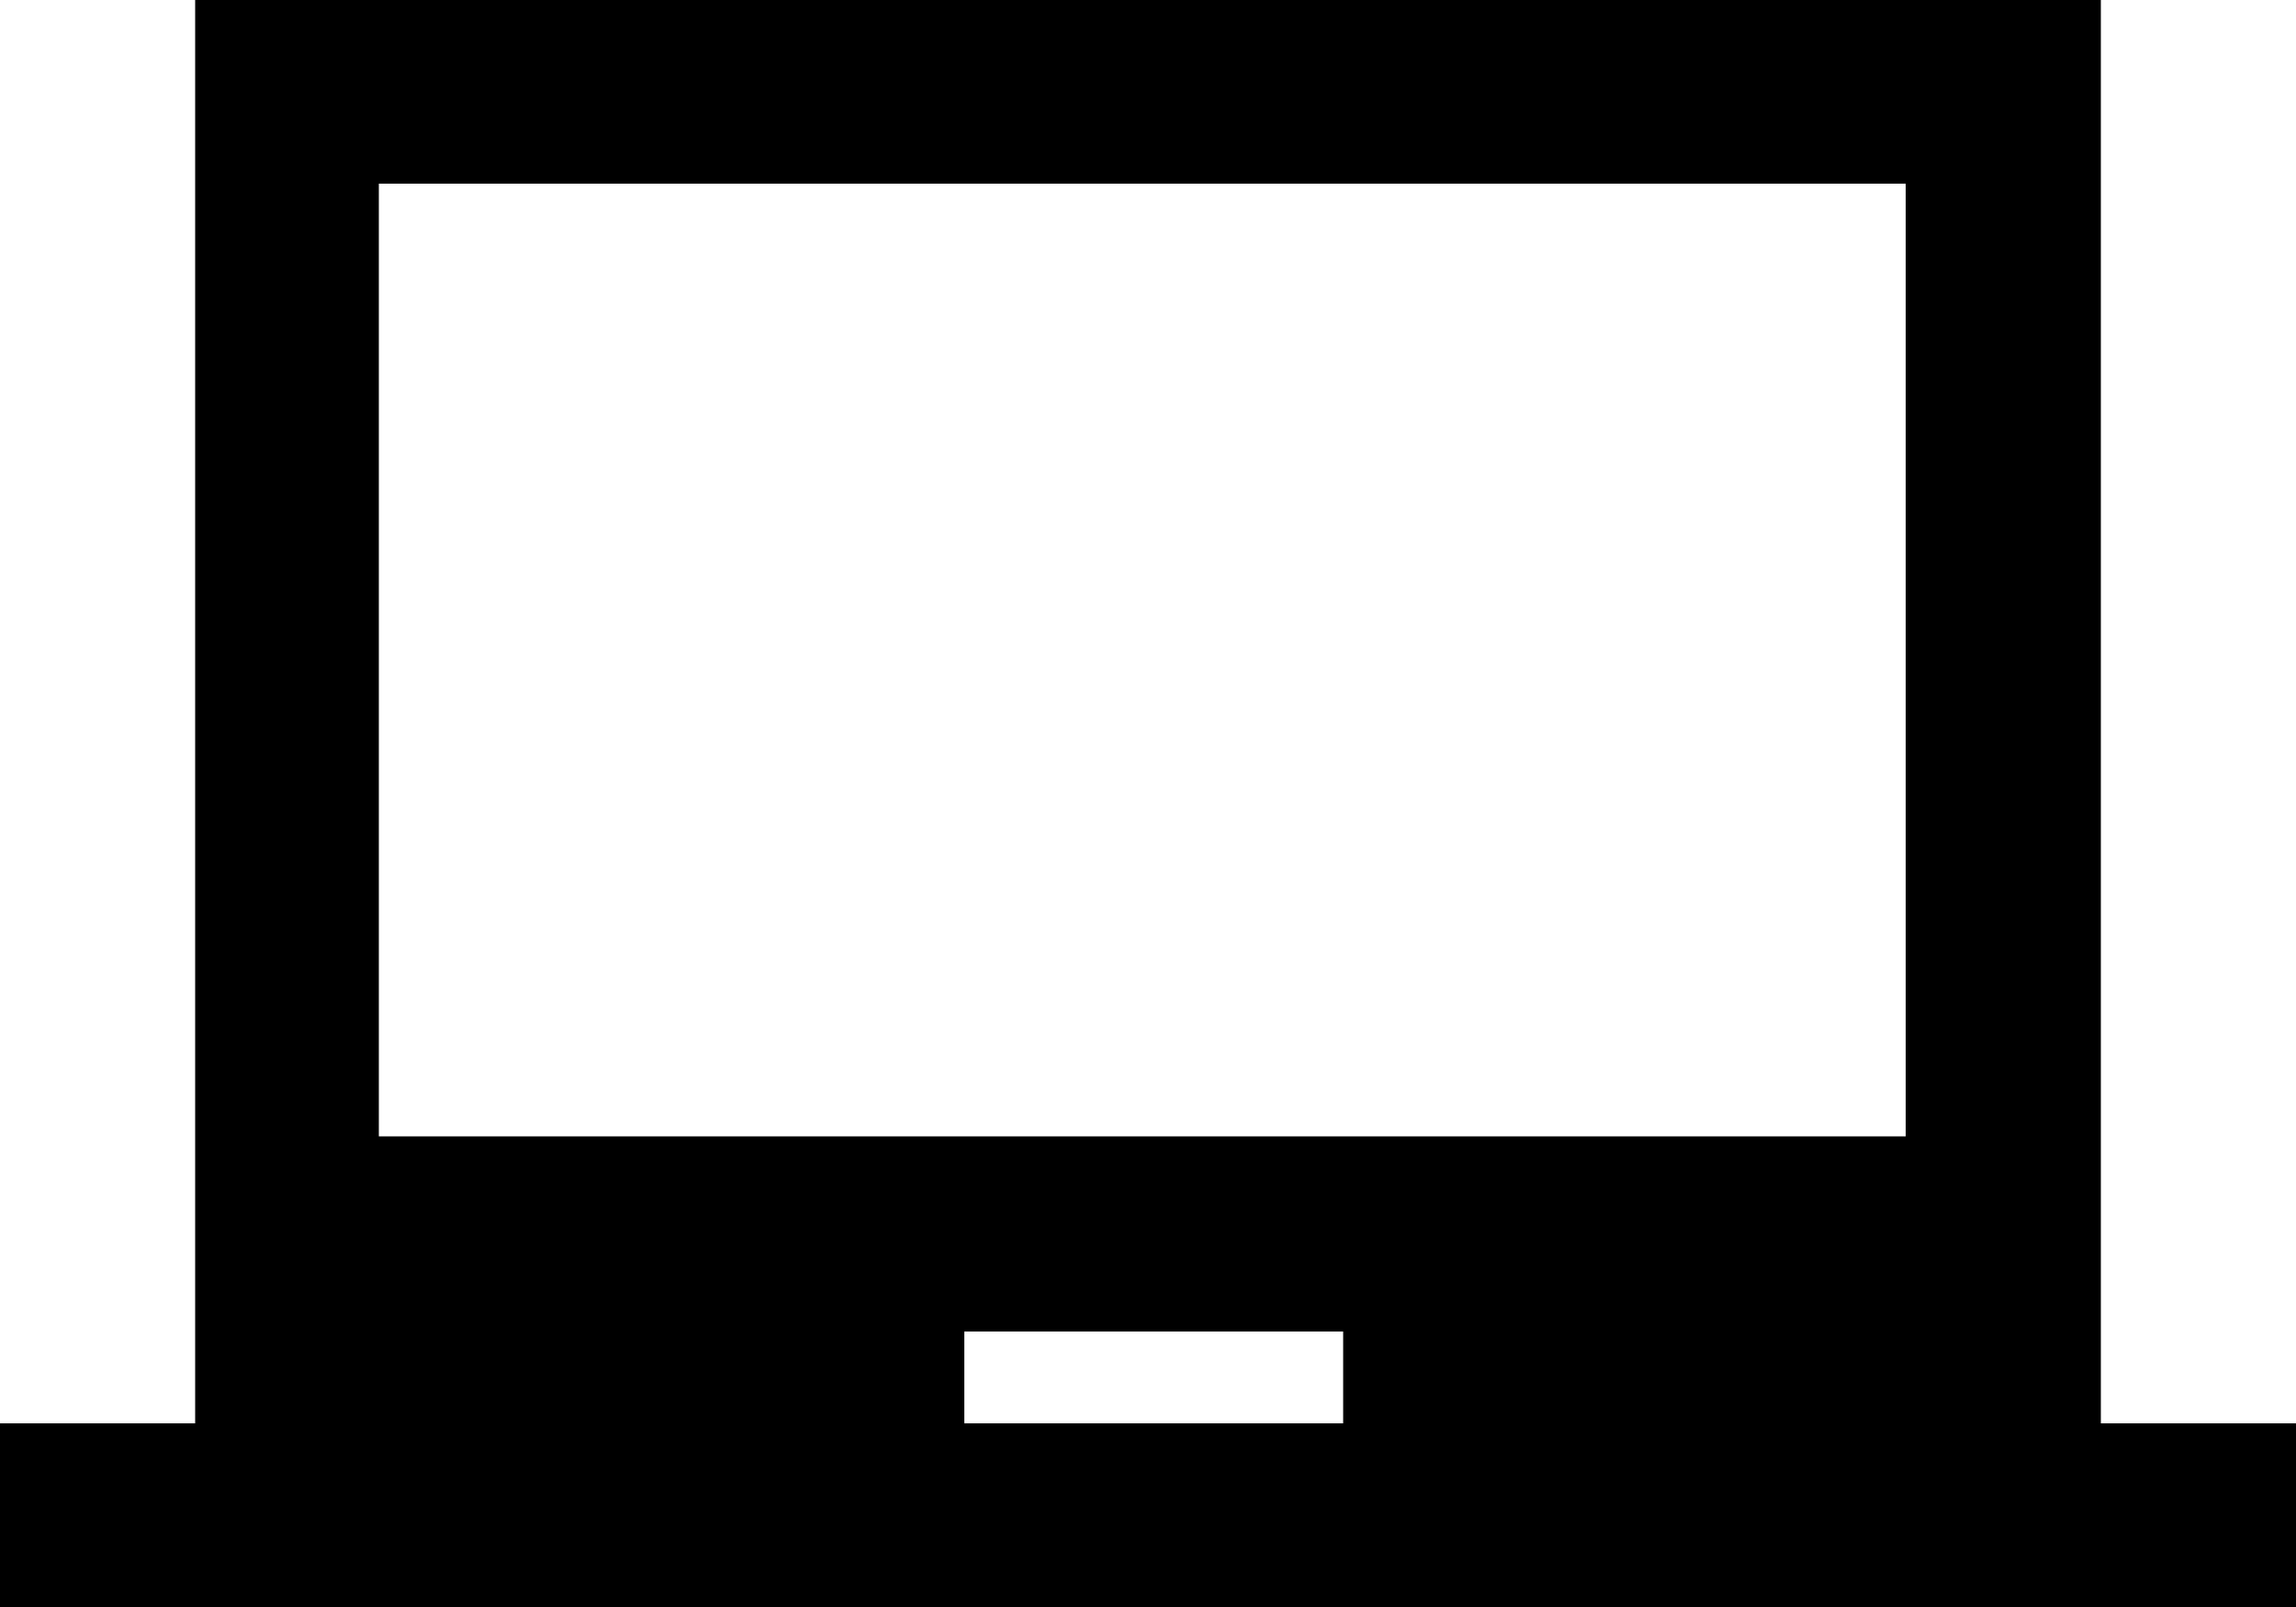 <svg id="Layer_1" data-name="Layer 1" xmlns="http://www.w3.org/2000/svg" viewBox="0 0 20 14"><title>laptop-chrome</title><g id="EUXICONS"><g id="laptop_chromebook" data-name="laptop chromebook"><path id="Shape" d="M20.3,17.4V5H3.7V17.4H2V19H22V17.4Zm-6.6,0H10.4v-.8h3.3v.8Zm5-2.5H5.3V6.6H18.6v8.3Z" transform="translate(-2 -5)"/></g></g></svg>
